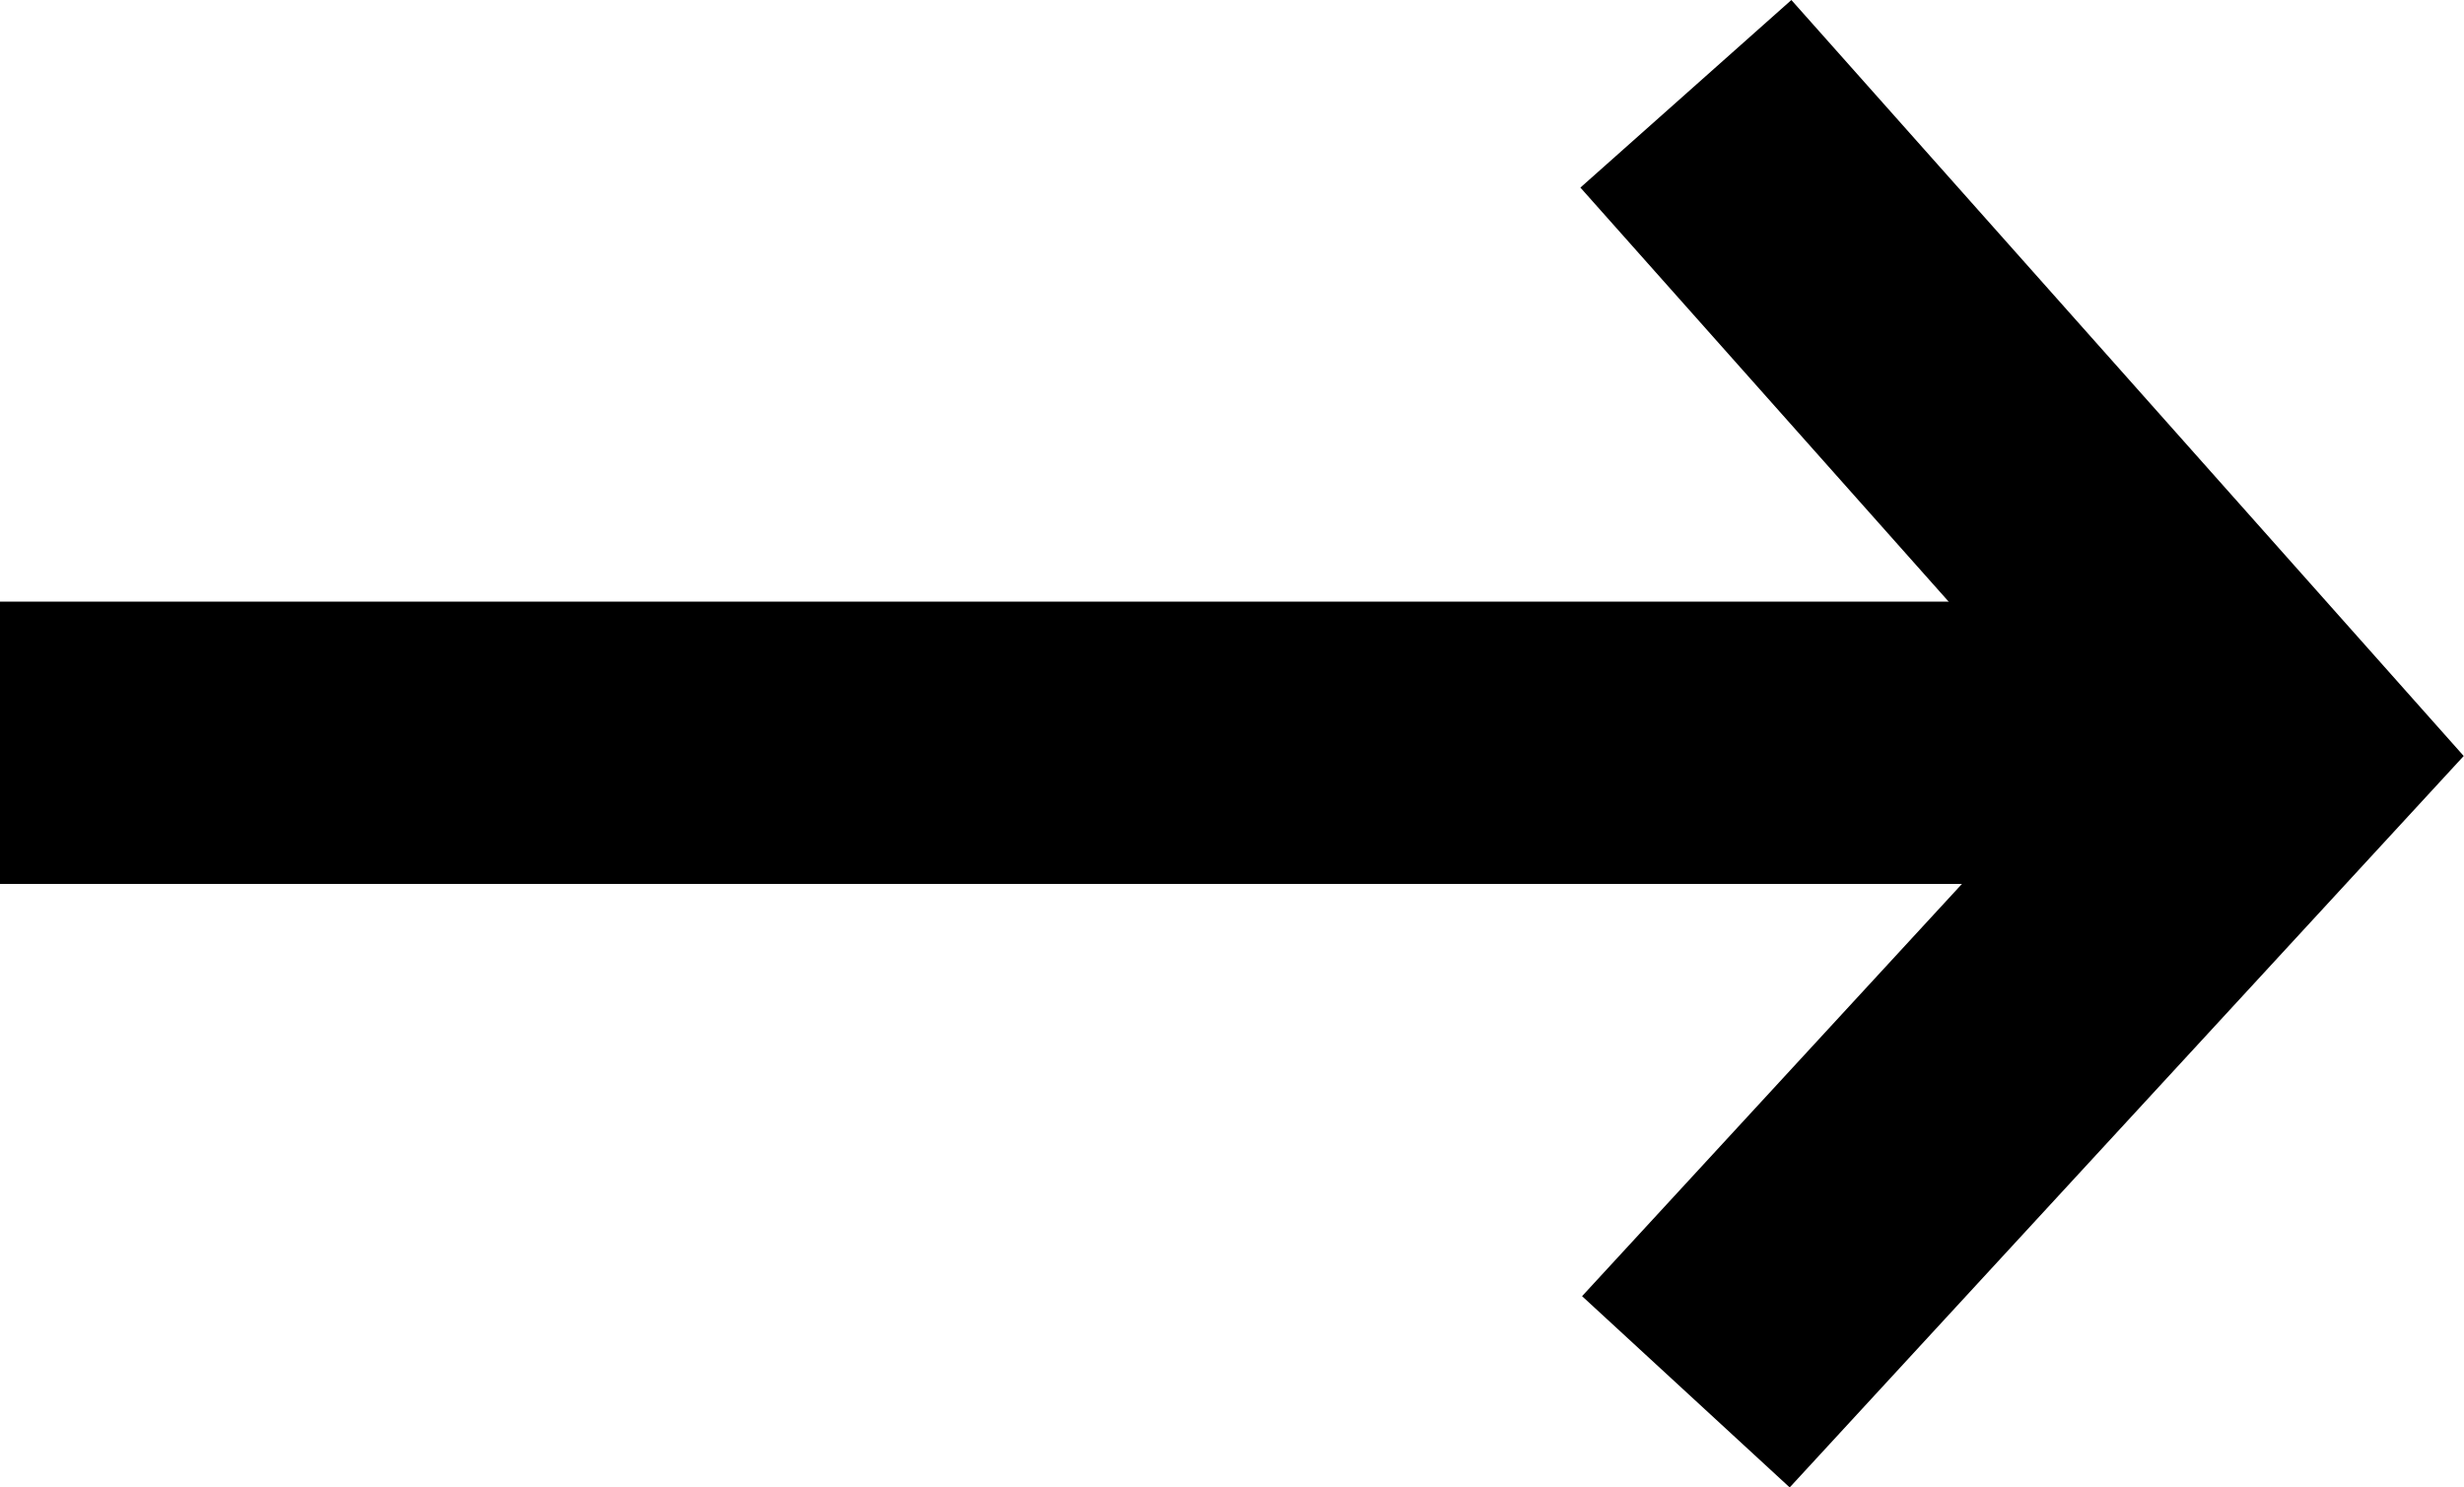 <svg xmlns="http://www.w3.org/2000/svg" viewBox="0 0 11.346 6.85">
  <defs>
    <style>
      .cls-1 {
        fill: none;
        stroke: #000;
        stroke-width: 1.3px;
      }
    </style>
  </defs>
  <g id="Group_62" data-name="Group 62" transform="translate(-1008.938 -237.736)">
    <g id="Group_59" data-name="Group 59" transform="translate(1019.406 238.168) rotate(90)">
      <path id="Path_243" data-name="Path 243" class="cls-1" d="M0,2.705,3.042,0,5.978,2.705" transform="translate(0)"/>
      <path id="Path_244" data-name="Path 244" class="cls-1" d="M0,0V10.469" transform="translate(2.989)"/>
    </g>
  </g>
</svg>
